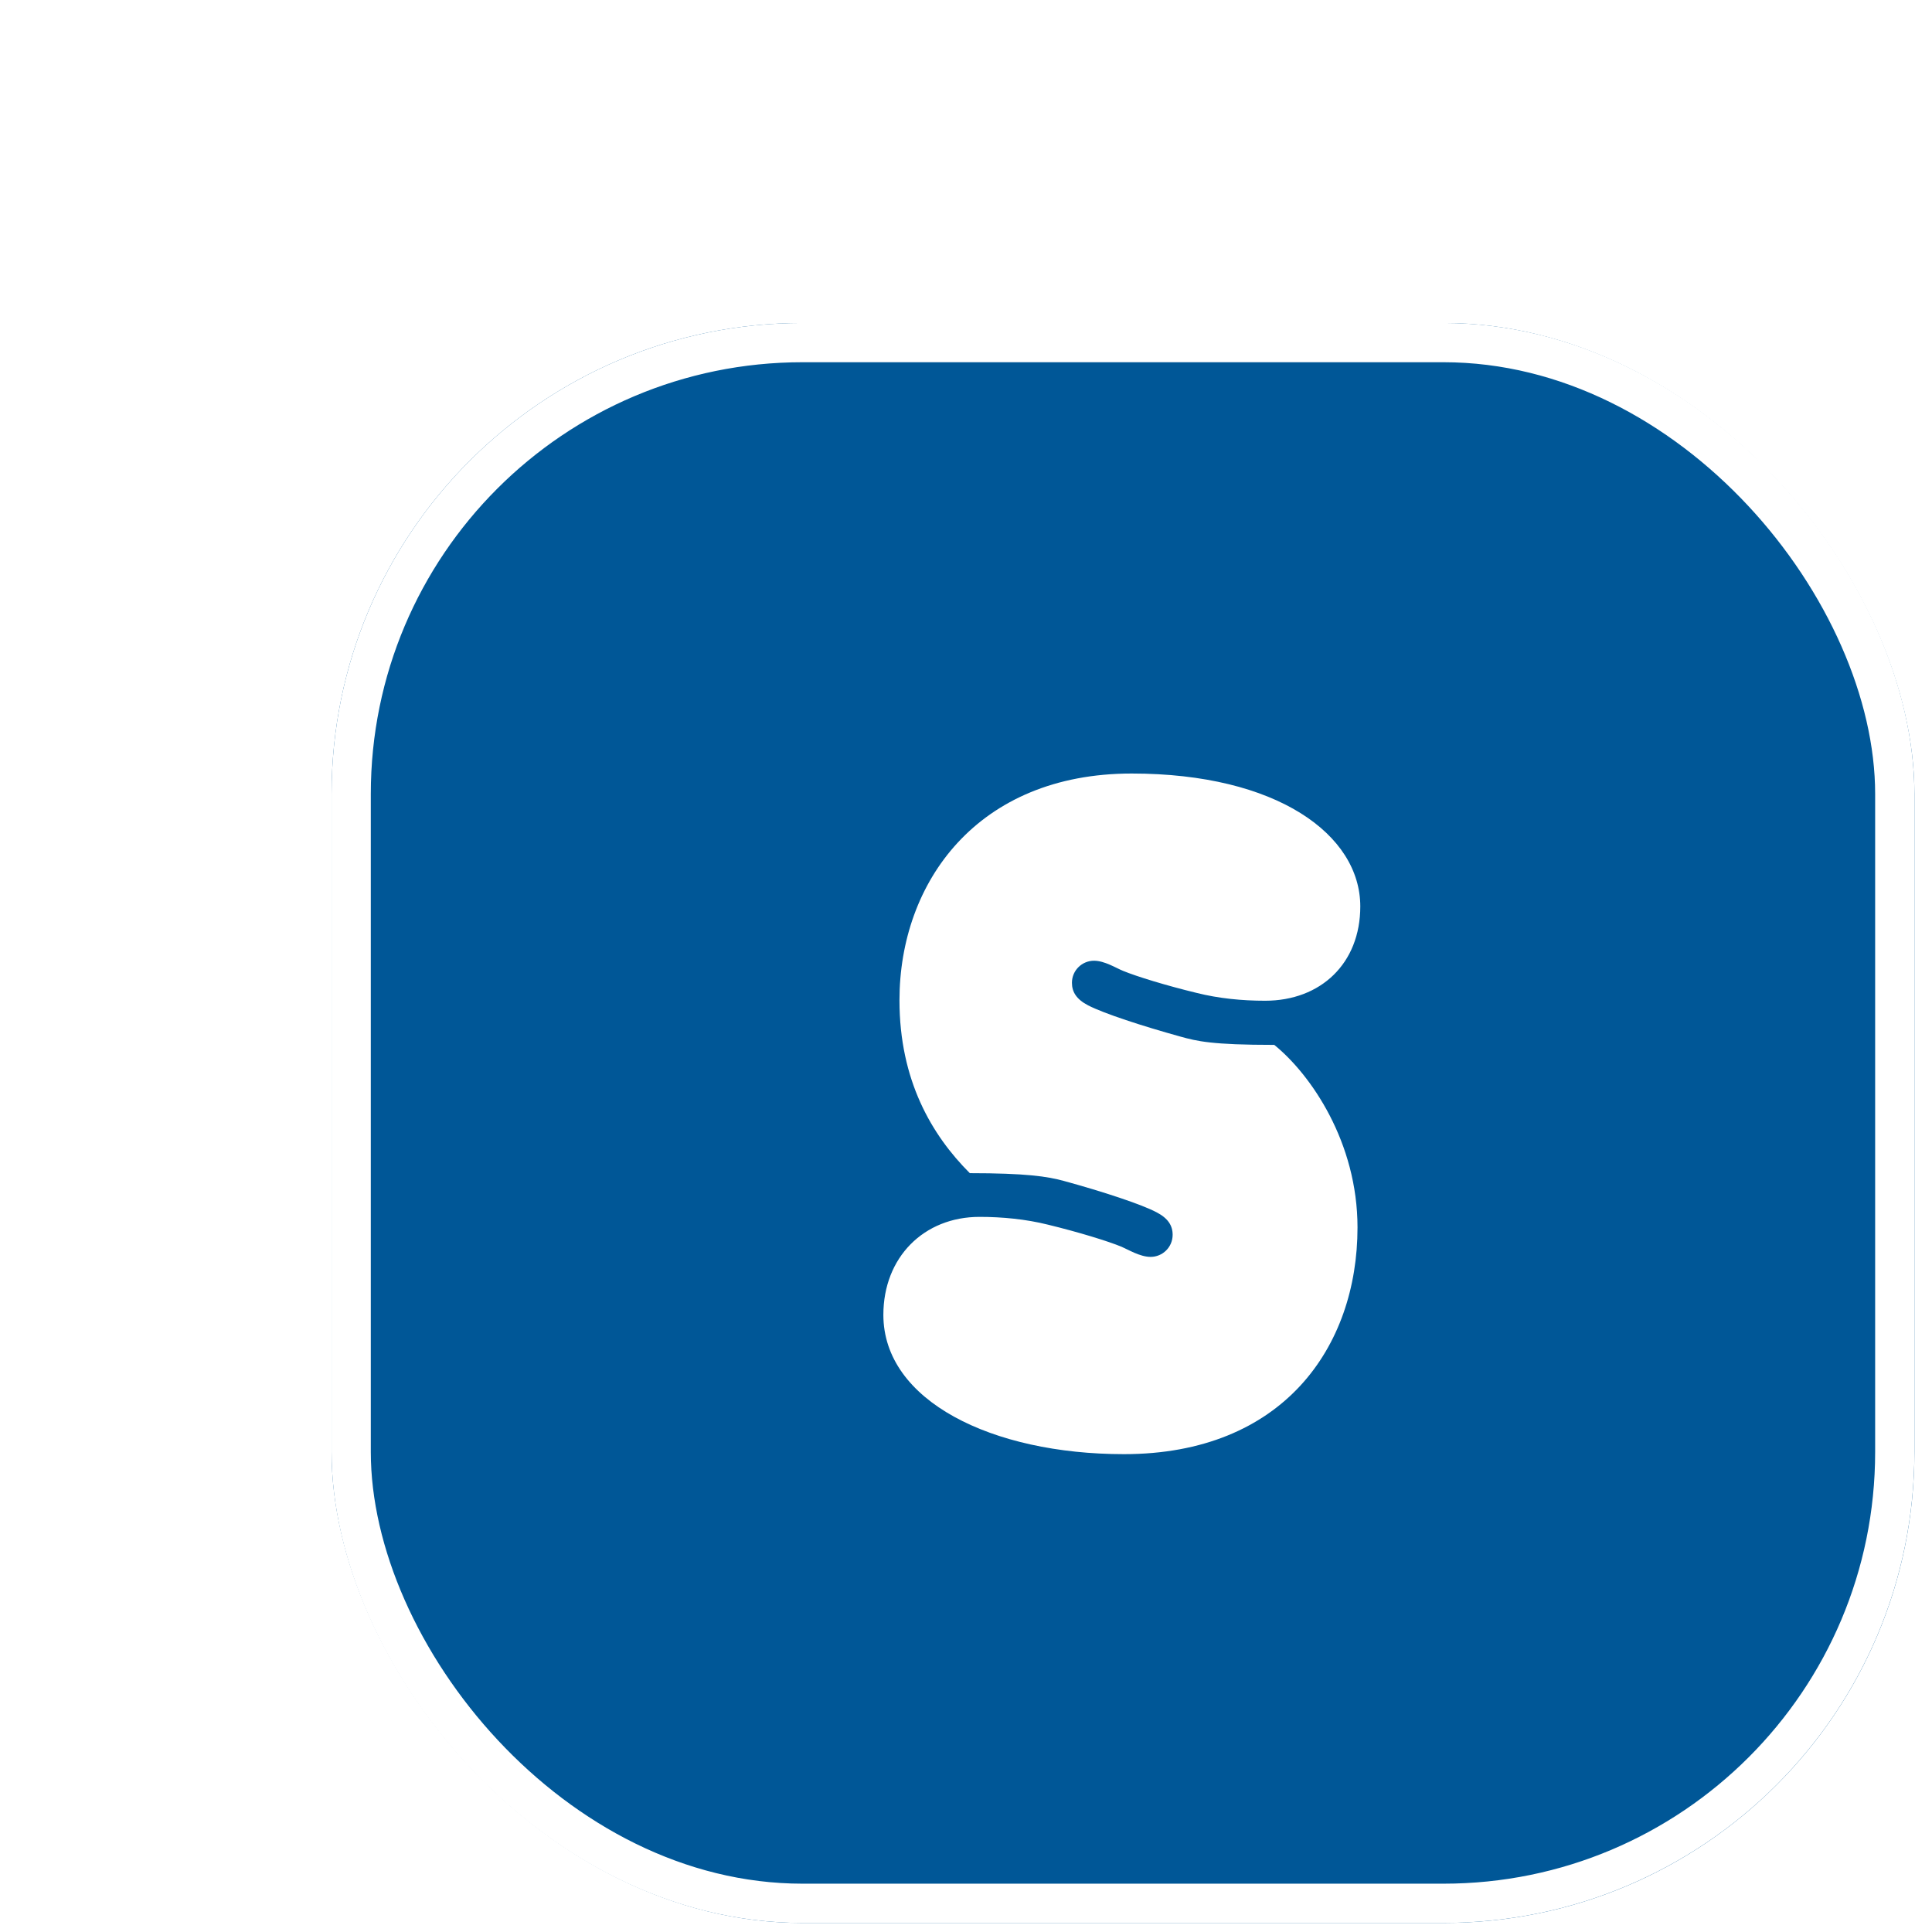 <svg width="48" height="48" viewBox="0 0 48 48" fill="none" xmlns="http://www.w3.org/2000/svg">
<g filter="url(#filter0_d_212_28915)">
<rect x="4.338" y="4.125" width="39.325" height="39.75" rx="11.7" fill="#005797"/>
<rect x="4.825" y="4.612" width="38.35" height="38.775" rx="11.213" stroke="white" stroke-width="0.975"/>
<path d="M24.023 32.228C20.744 32.228 18.047 30.903 18.047 28.767C18.047 27.338 19.053 26.333 20.435 26.333C21.006 26.333 21.589 26.39 22.138 26.527C22.892 26.71 23.634 26.938 23.966 27.076C24.126 27.144 24.423 27.327 24.686 27.327C24.983 27.327 25.234 27.087 25.234 26.778C25.234 26.55 25.12 26.367 24.834 26.219C24.468 26.024 23.497 25.704 22.538 25.442C22.126 25.327 21.578 25.247 20.195 25.247C19.247 24.299 18.447 22.939 18.447 20.951C18.447 18.026 20.378 15.318 24.217 15.318C27.828 15.318 29.896 16.838 29.896 18.62C29.896 20.037 28.913 20.963 27.531 20.963C26.959 20.963 26.377 20.906 25.828 20.768C25.074 20.586 24.331 20.357 24 20.22C23.829 20.151 23.543 19.969 23.28 19.969C22.983 19.969 22.732 20.209 22.732 20.517C22.732 20.746 22.846 20.928 23.132 21.077C23.532 21.283 24.48 21.591 25.428 21.854C25.84 21.968 26.205 22.06 27.759 22.06C28.673 22.802 29.827 24.482 29.827 26.596C29.827 29.566 27.976 32.228 24.023 32.228Z" fill="white"/>
</g>
<defs>
<filter id="filter0_d_212_28915" x="4.338" y="4.125" width="43.224" height="43.65" filterUnits="userSpaceOnUse" color-interpolation-filters="sRGB">
<feFlood flood-opacity="0" result="BackgroundImageFix"/>
<feColorMatrix in="SourceAlpha" type="matrix" values="0 0 0 0 0 0 0 0 0 0 0 0 0 0 0 0 0 0 127 0" result="hardAlpha"/>
<feOffset dx="3.9" dy="3.9"/>
<feColorMatrix type="matrix" values="0 0 0 0 0.035 0 0 0 0 0.043 0 0 0 0 0.216 0 0 0 1 0"/>
<feBlend mode="normal" in2="BackgroundImageFix" result="effect1_dropShadow_212_28915"/>
<feBlend mode="normal" in="SourceGraphic" in2="effect1_dropShadow_212_28915" result="shape"/>
</filter>
</defs>
</svg>
